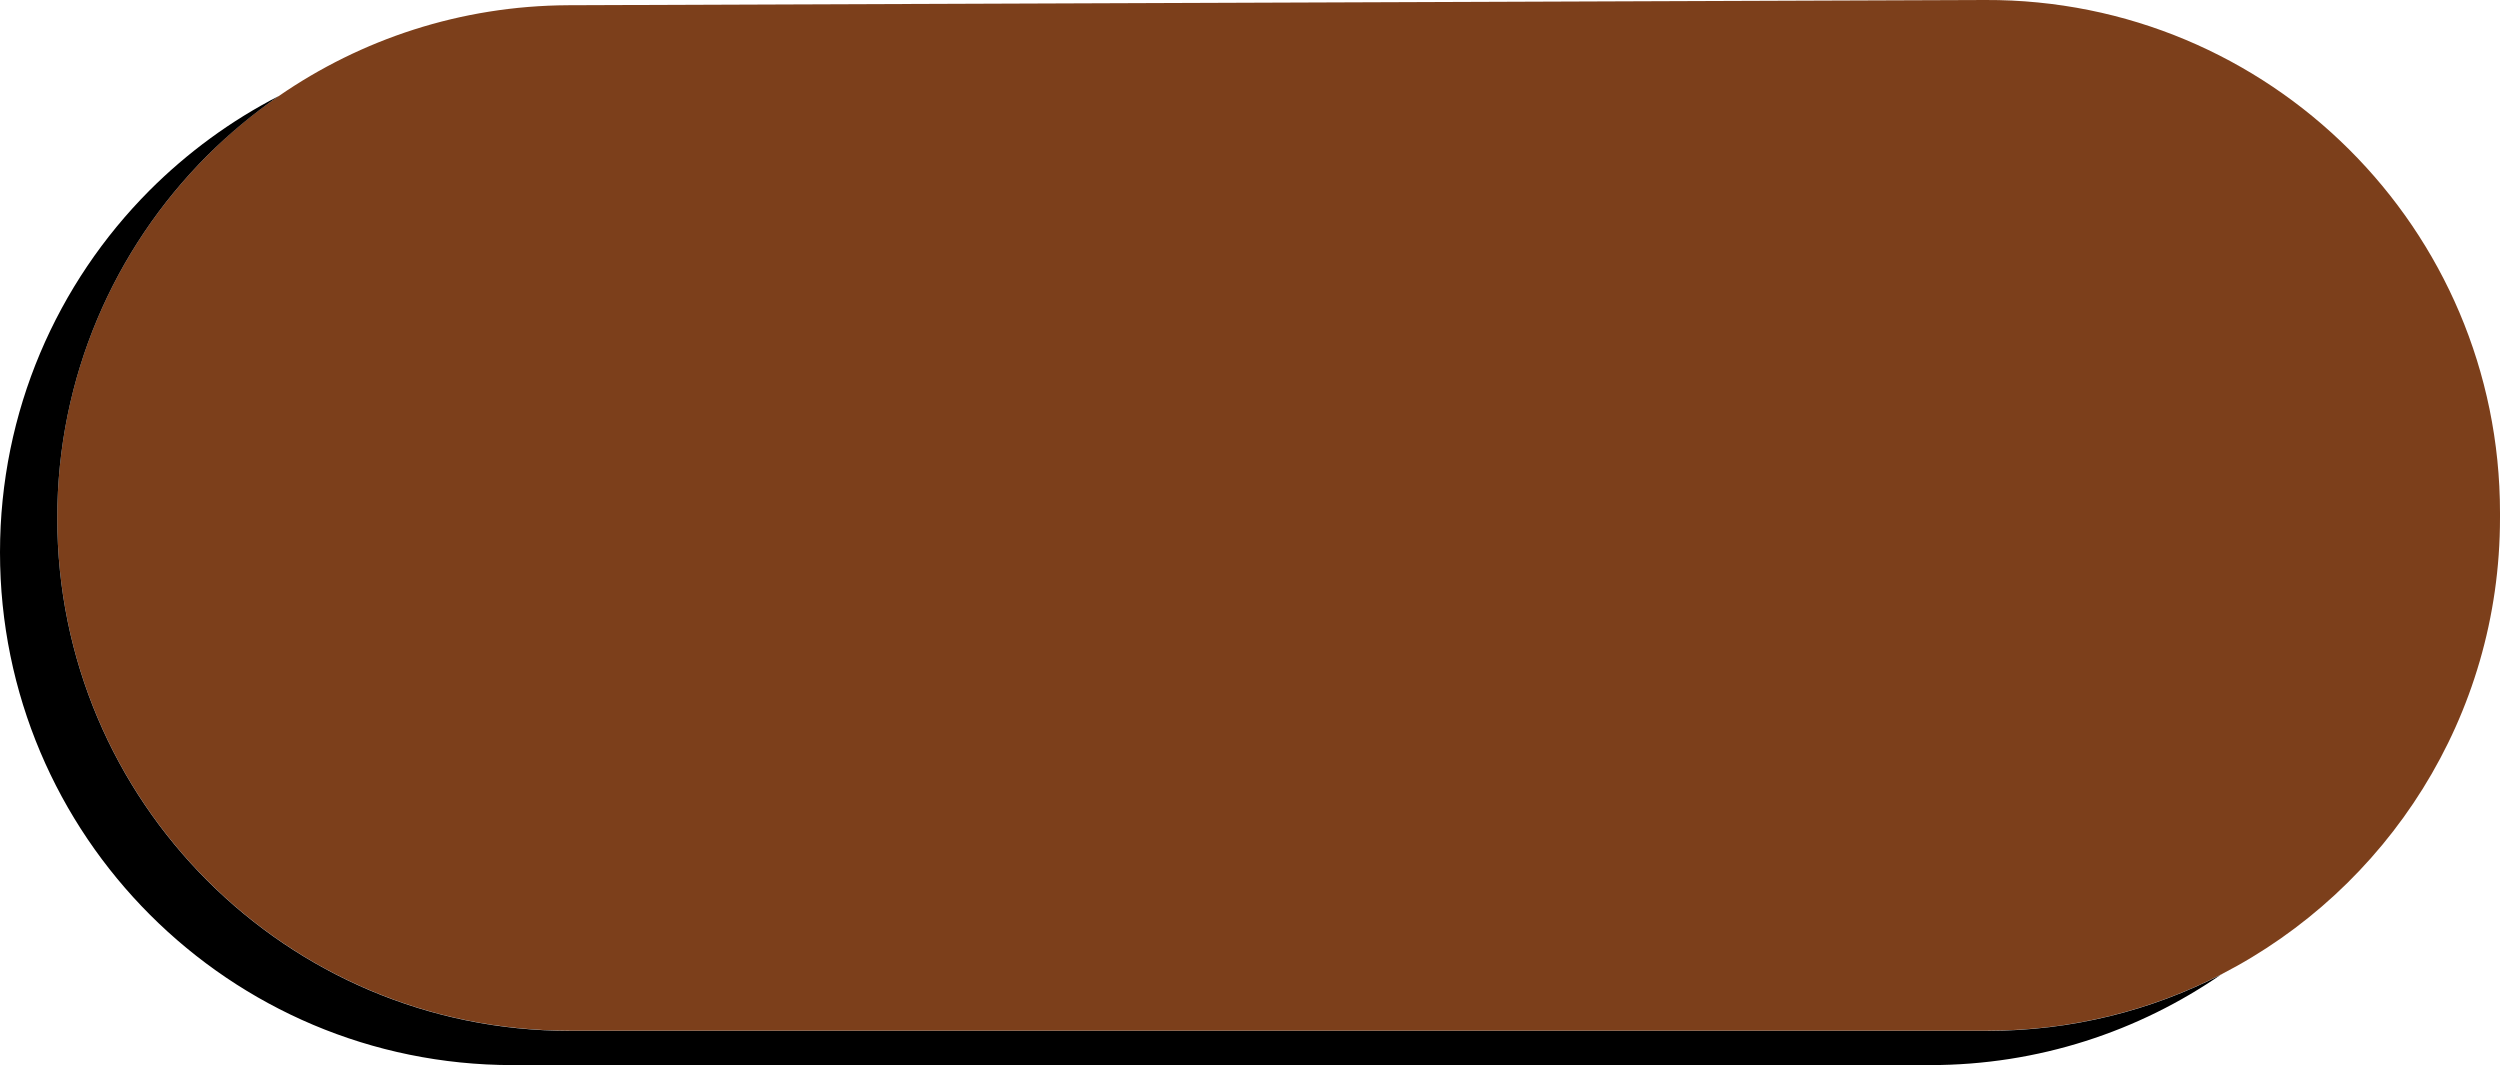 <?xml version="1.0" encoding="UTF-8"?>
<svg id="Layer_2" data-name="Layer 2" xmlns="http://www.w3.org/2000/svg" viewBox="0 0 143.25 61.03">
  <defs>
    <style>
      .button_portfolio1 {
        fill: #fdfaf2;
      }

      .button_portfolio1 {
        fill: #7c3f1b;
      }
    </style>
  </defs>
  <g id="Layer_2-2" data-name="Layer 2">
    <path class="button_portfolio1" d="m143.25,29.38v.3c0,11.39-6.48,21.26-15.95,26.14-4.02,2.07-8.59,3.24-13.43,3.24H32.66c-16.23,0-29.38-13.15-29.38-29.38,0-8.09,3.27-15.42,8.57-20.74,1.26-1.27,2.65-2.43,4.13-3.44C20.69,2.25,26.39.33,32.55.3L113.76,0c16.27-.06,29.49,13.11,29.49,29.38Z"/>
    <path class="button_portfolio2" d="m127.3,55.82c-4.75,3.28-10.5,5.21-16.71,5.21H29.38C13.15,61.03,0,47.88,0,31.65c0-8.09,3.27-15.42,8.57-20.74,2.16-2.16,4.66-4,7.41-5.41-1.48,1.02-2.86,2.17-4.13,3.44C6.55,14.26,3.28,21.6,3.28,29.69c0,16.23,13.15,29.38,29.38,29.38h81.21c4.84,0,9.41-1.17,13.43-3.24Z"/>
  </g>
</svg>